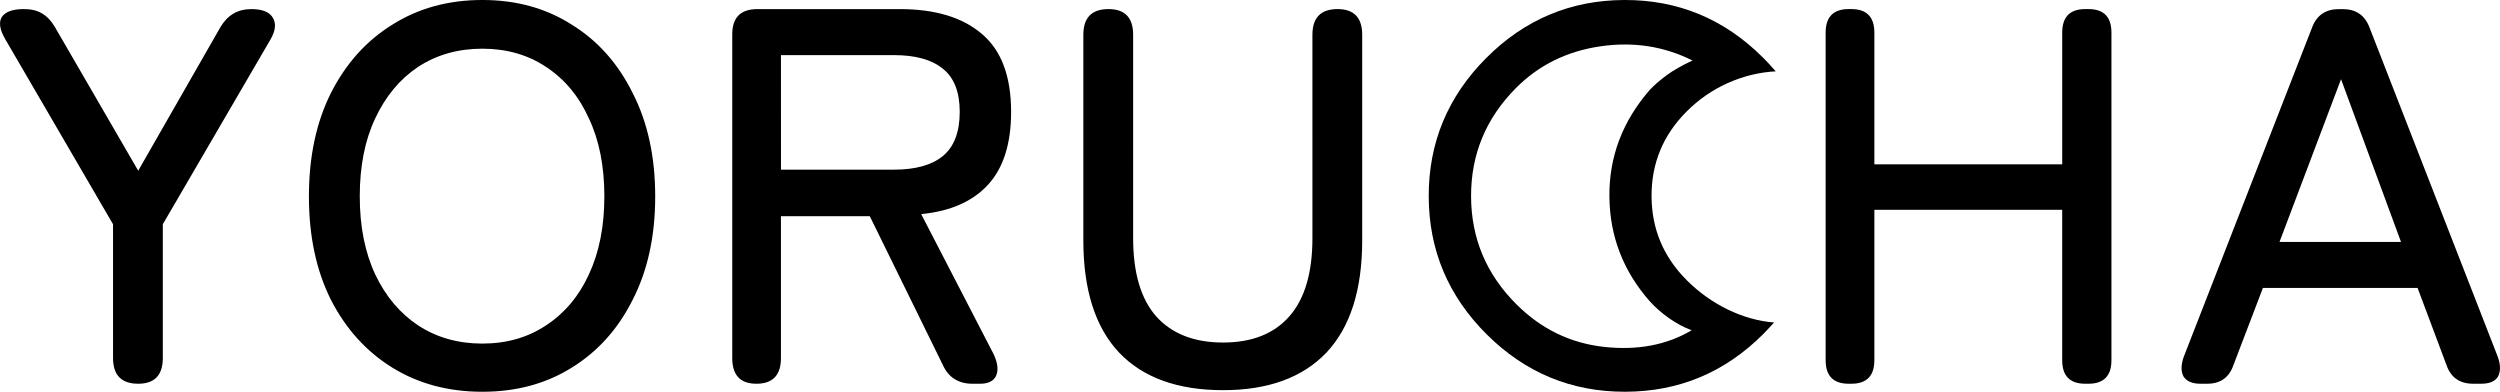 <svg xmlns="http://www.w3.org/2000/svg" viewBox="1 20.8 140.071 21.95">
  <g>
    <g>
      <path d="M7.618 65.966q-1.41 0-1.41-1.44V57.03L.183 46.685q-.48-.81-.21-1.26.3-.45 1.23-.45.629 0 1.019.24.42.24.72.75l4.677 8.066 4.618-8.066q.6-.99 1.71-.99.959 0 1.229.51.27.48-.15 1.2L8.997 57.03v7.497q0 1.439-1.379 1.439zM26.9 66.416q-2.85 0-5.039-1.35-2.189-1.35-3.448-3.808-1.23-2.459-1.23-5.787 0-3.329 1.23-5.788 1.26-2.488 3.448-3.838 2.19-1.38 5.038-1.38 2.849 0 5.008 1.38 2.189 1.35 3.418 3.838 1.26 2.46 1.26 5.788 0 3.328-1.26 5.787-1.23 2.459-3.418 3.808-2.16 1.35-5.008 1.35zm0-2.7q2.038 0 3.567-1.019 1.56-1.02 2.4-2.848.869-1.86.869-4.378 0-2.55-.87-4.378-.84-1.86-2.399-2.879-1.529-1.02-3.568-1.02t-3.598 1.02q-1.53 1.02-2.4 2.879-.869 1.829-.869 4.378 0 2.519.87 4.378.87 1.829 2.399 2.848 1.56 1.02 3.598 1.02zM42.252 65.966q-1.35 0-1.35-1.44V46.386q0-1.41 1.41-1.41h7.976q2.969 0 4.588 1.38 1.65 1.38 1.65 4.378 0 2.669-1.29 4.078-1.29 1.41-3.748 1.65l4.048 7.826q.36.75.15 1.229-.21.45-.9.45h-.42q-1.2 0-1.679-1.08l-4.078-8.306H43.63v7.947q0 1.439-1.38 1.439zm1.38-11.995h6.326q1.8 0 2.729-.75.96-.779.96-2.488 0-1.68-.96-2.429-.93-.75-2.729-.75h-6.327zM68.4 66.326q-3.808 0-5.818-2.1-2.009-2.128-2.009-6.296V46.415q0-1.44 1.41-1.44 1.38 0 1.38 1.44V57.81q0 2.908 1.288 4.378 1.32 1.469 3.749 1.469 2.429 0 3.718-1.47 1.29-1.469 1.29-4.377V46.415q0-1.44 1.409-1.44 1.38 0 1.38 1.44V57.93q0 4.168-2.01 6.297-2.009 2.099-5.787 2.099zM103.453 65.966q-1.29 0-1.29-1.32V46.295q.001-1.32 1.29-1.32h.15q1.29 0 1.29 1.32v7.377h10.525v-7.377q0-1.32 1.29-1.32h.18q1.288 0 1.288 1.32v18.351q0 1.32-1.289 1.32h-.18q-1.29 0-1.29-1.32V56.22h-10.524v8.426q0 1.32-1.29 1.32zM123.154 65.966q-.66 0-.93-.39-.24-.42 0-1.11l7.197-18.47q.39-1.02 1.5-1.02h.21q1.109 0 1.499 1.02l7.196 18.47q.24.69 0 1.11-.24.39-.93.39h-.449q-1.14 0-1.5-1.05l-1.619-4.318h-8.665l-1.65 4.318q-.36 1.05-1.469 1.05zm4.438-7.946h6.807l-3.359-9.116z" transform="translate(1.125 -23.666)"/>
    </g>
  </g>
  <path d="M84.3 39.536q-3.24-3.224-3.251-7.73-.012-4.506 3.213-7.747 3.224-3.24 7.74-3.259 4.514-.018 7.755 3.207.146.145.308.315t.426.475q-1.377.074-2.679.654-1.301.58-2.326 1.61-1.962 1.972-1.952 4.73.01 2.757 1.987 4.724 1.018 1.013 2.29 1.63 1.273.617 2.588.724l-.358.388q-.126.136-.232.242-3.224 3.24-7.746 3.25-4.523.012-7.763-3.213zm1.673-1.676q2.07 2.06 4.887 2.374 2.817.314 4.92-.929-.63-.234-1.245-.663-.616-.428-1.091-.95-2.24-2.537-2.272-5.875-.032-3.338 2.254-5.971.391-.417.956-.832.564-.415 1.446-.823-2.406-1.208-5.196-.79-2.79.417-4.69 2.326-2.53 2.543-2.52 6.073.008 3.53 2.55 6.06zm5.664-6.101z"/>
</svg>
